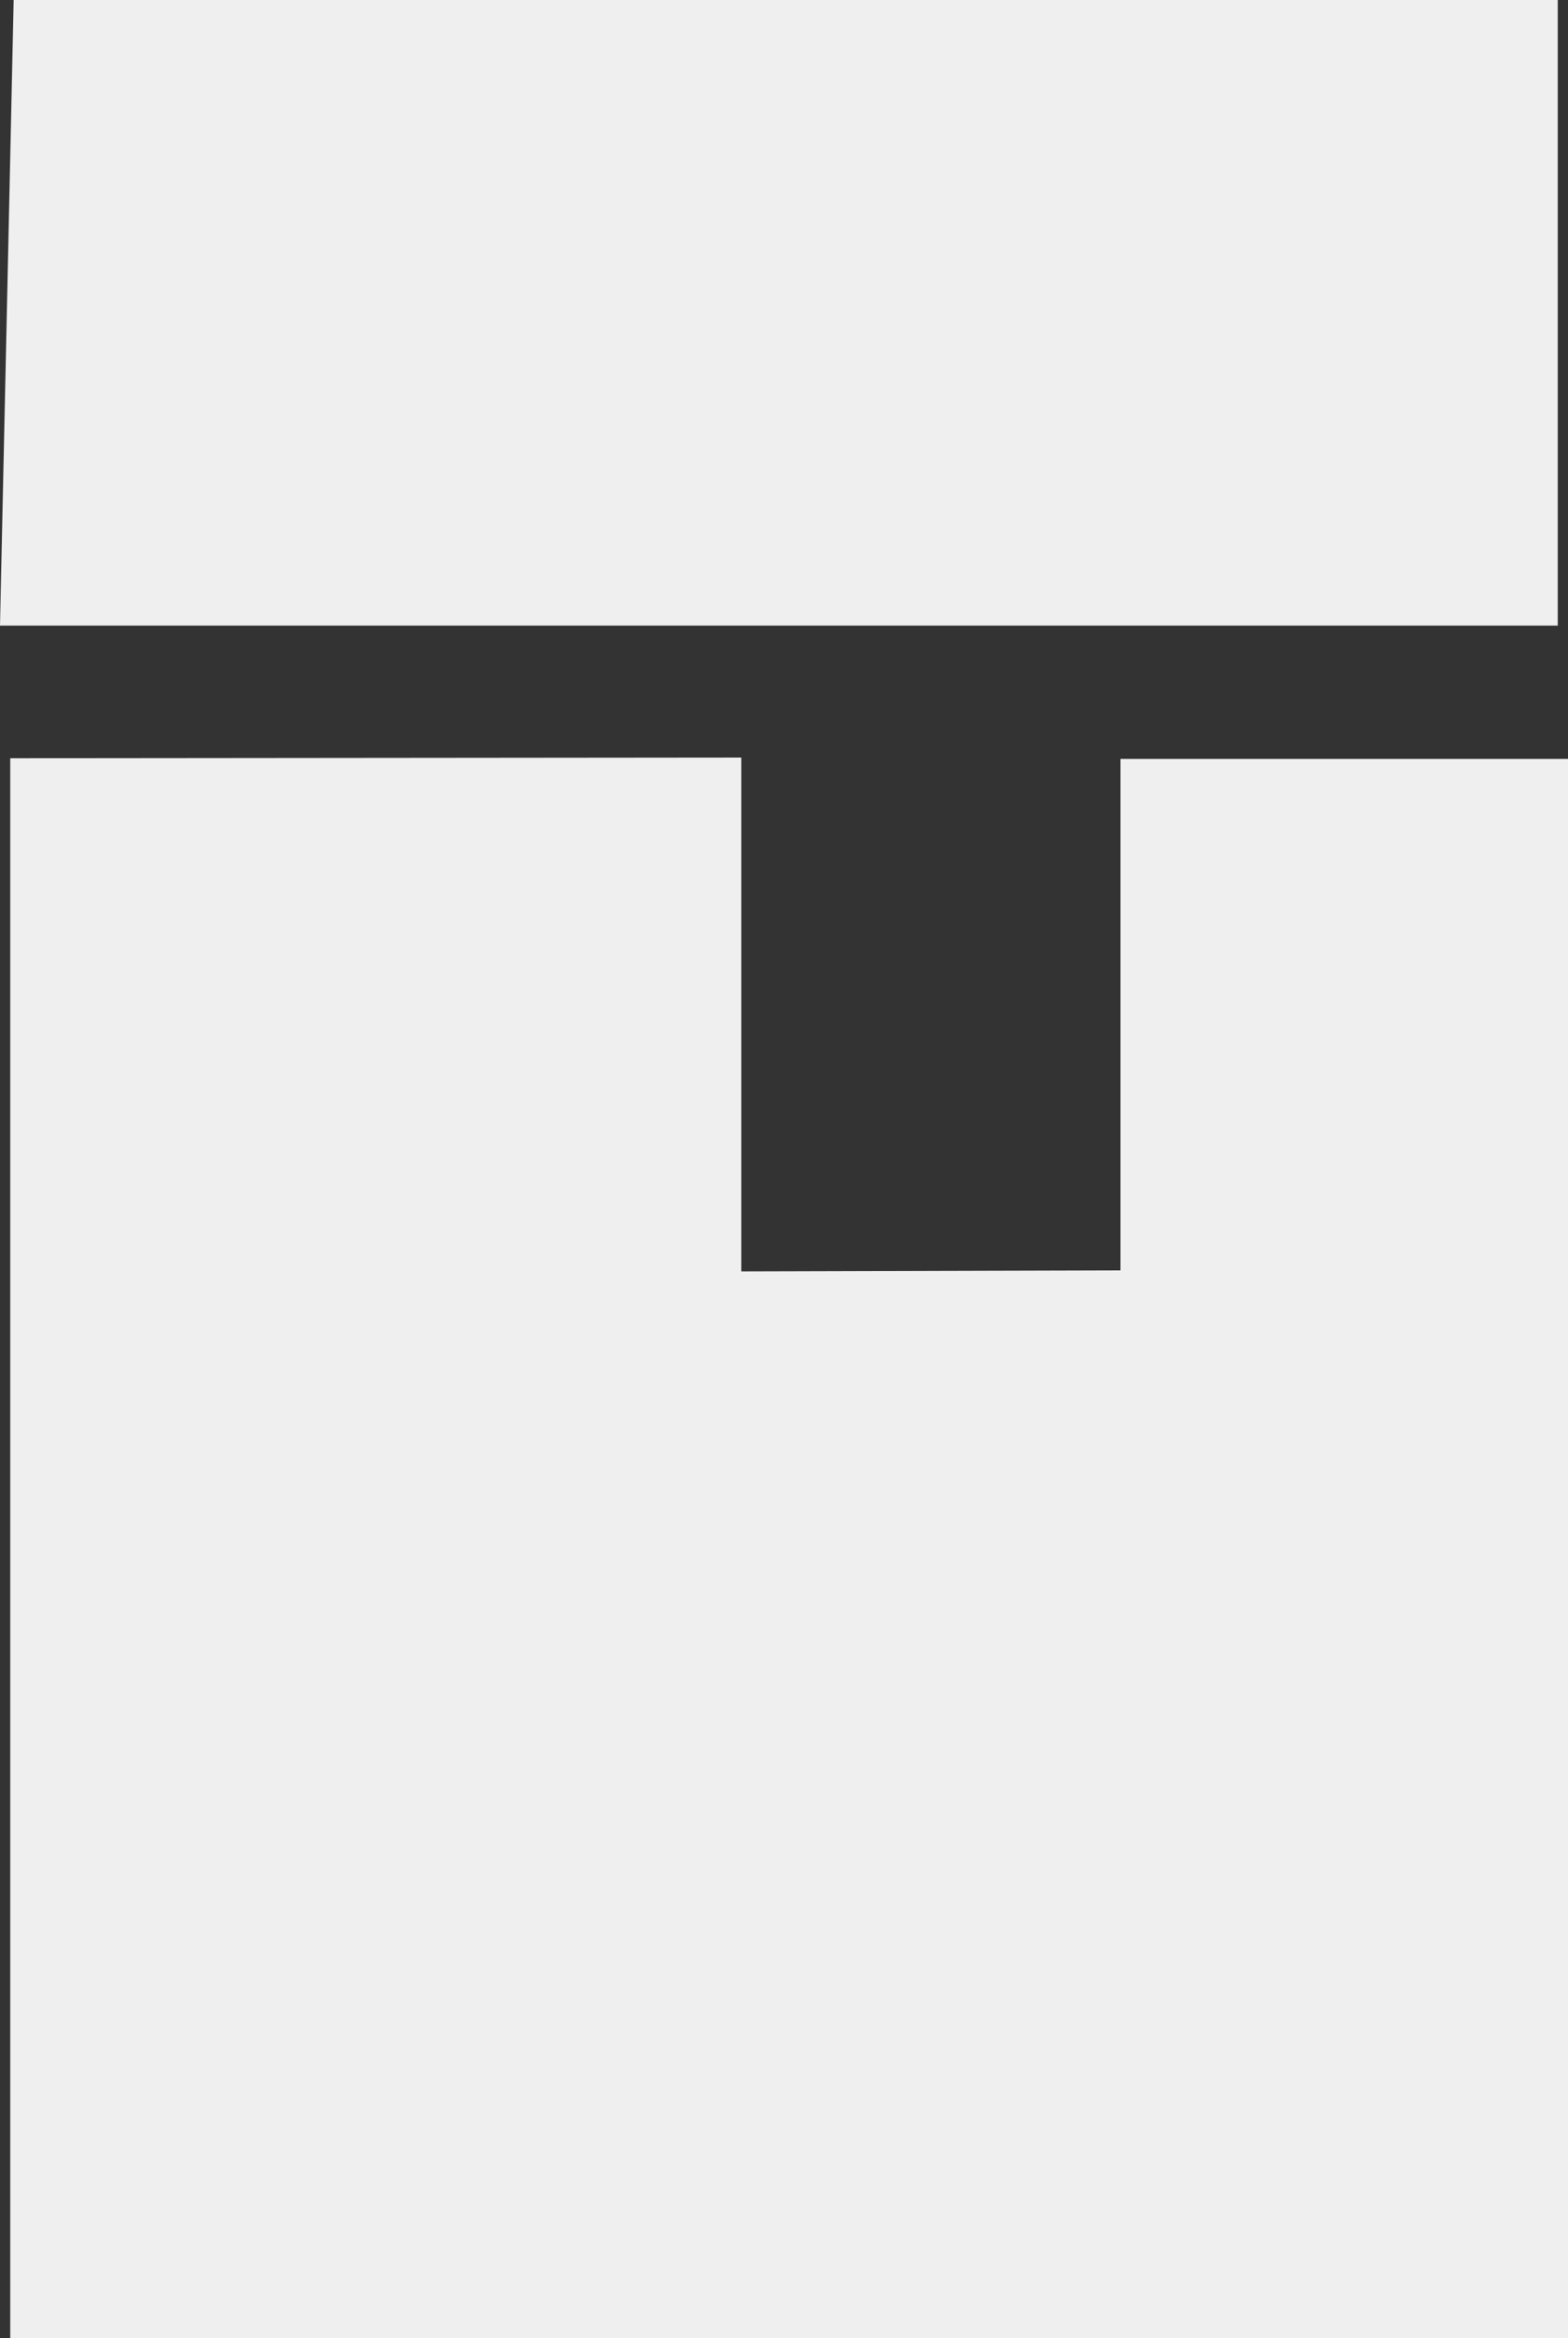 <?xml version="1.0" encoding="utf-8"?>
<!-- Generator: Adobe Illustrator 20.0.0, SVG Export Plug-In . SVG Version: 6.00 Build 0)  -->
<svg version="1.1" id="Capa_1" xmlns="http://www.w3.org/2000/svg" xmlns:xlink="http://www.w3.org/1999/xlink" x="0px" y="0px"
	 viewBox="0 0 459 684" style="enable-background:new 0 0 459 684;" xml:space="preserve">
<rect x="0" y="0" width="459" height="684" fill="#333333" stroke="none"/>
<style type="text/css">
	.st0{opacity:0.92;fill:#FFFFFF;}
</style>
<g>
	<polygon class="st0" points="3,329.5 3,221.8 217,221.6 217,371.9 328,371.6 328,222 459,222 459,684 3,684 	"/>
	<polygon class="st0" points="4,0 456,0 456,183 0,183 	"/>
</g>
</svg>
